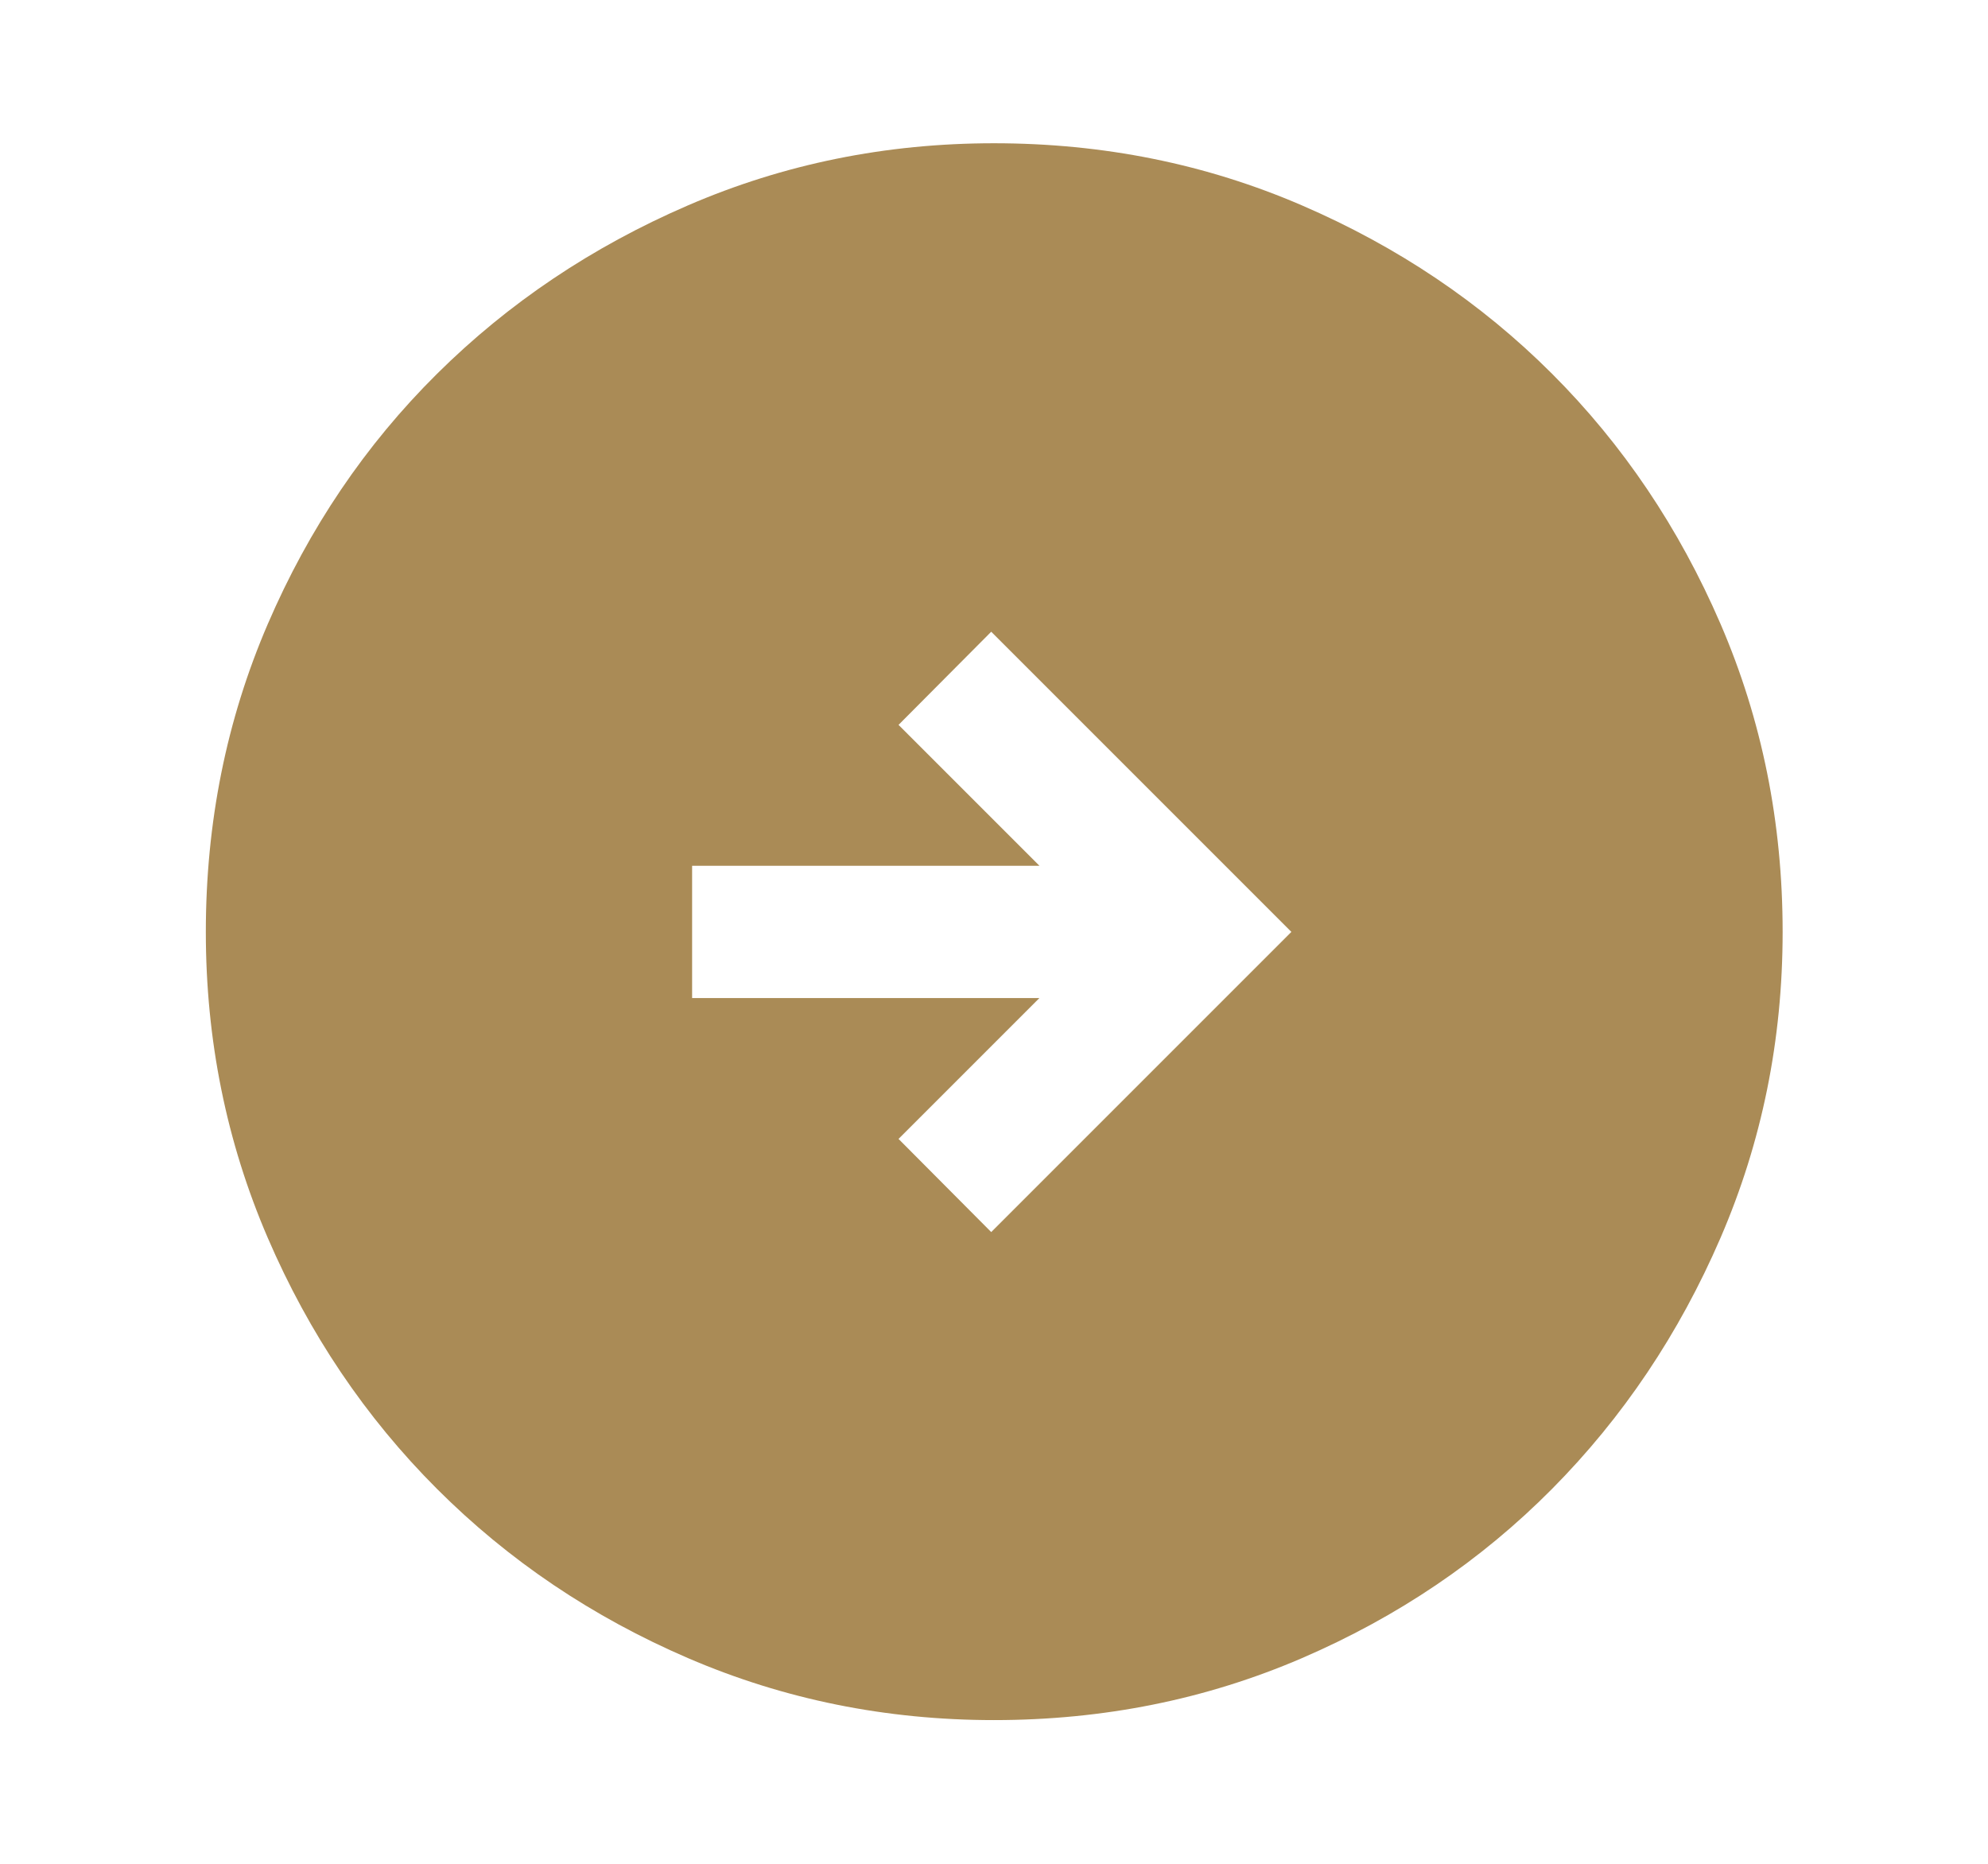 <svg xmlns="http://www.w3.org/2000/svg" fill='#AA8B56' height="45" viewBox="0 96 960 960" width="48"><path d="M478.565 730.609 633.174 576 478.565 421.391l-47.739 47.979 72.565 72.565H324.5v68.13h178.891l-72.565 72.565 47.739 47.979Zm1.468 251.369q-83.468 0-157.541-31.878-74.073-31.879-129.393-87.199-55.32-55.32-87.199-129.36-31.878-74.04-31.878-157.508 0-84.468 31.878-158.541 31.879-74.073 87.161-128.906 55.283-54.832 129.341-86.818 74.057-31.986 157.545-31.986 84.488 0 158.589 31.968 74.102 31.967 128.916 86.768 54.815 54.801 86.79 128.883Q886.218 491.484 886.218 576q0 83.501-31.986 157.57-31.986 74.069-86.818 129.36-54.833 55.291-128.873 87.17-74.04 31.878-158.508 31.878Z"/></svg>